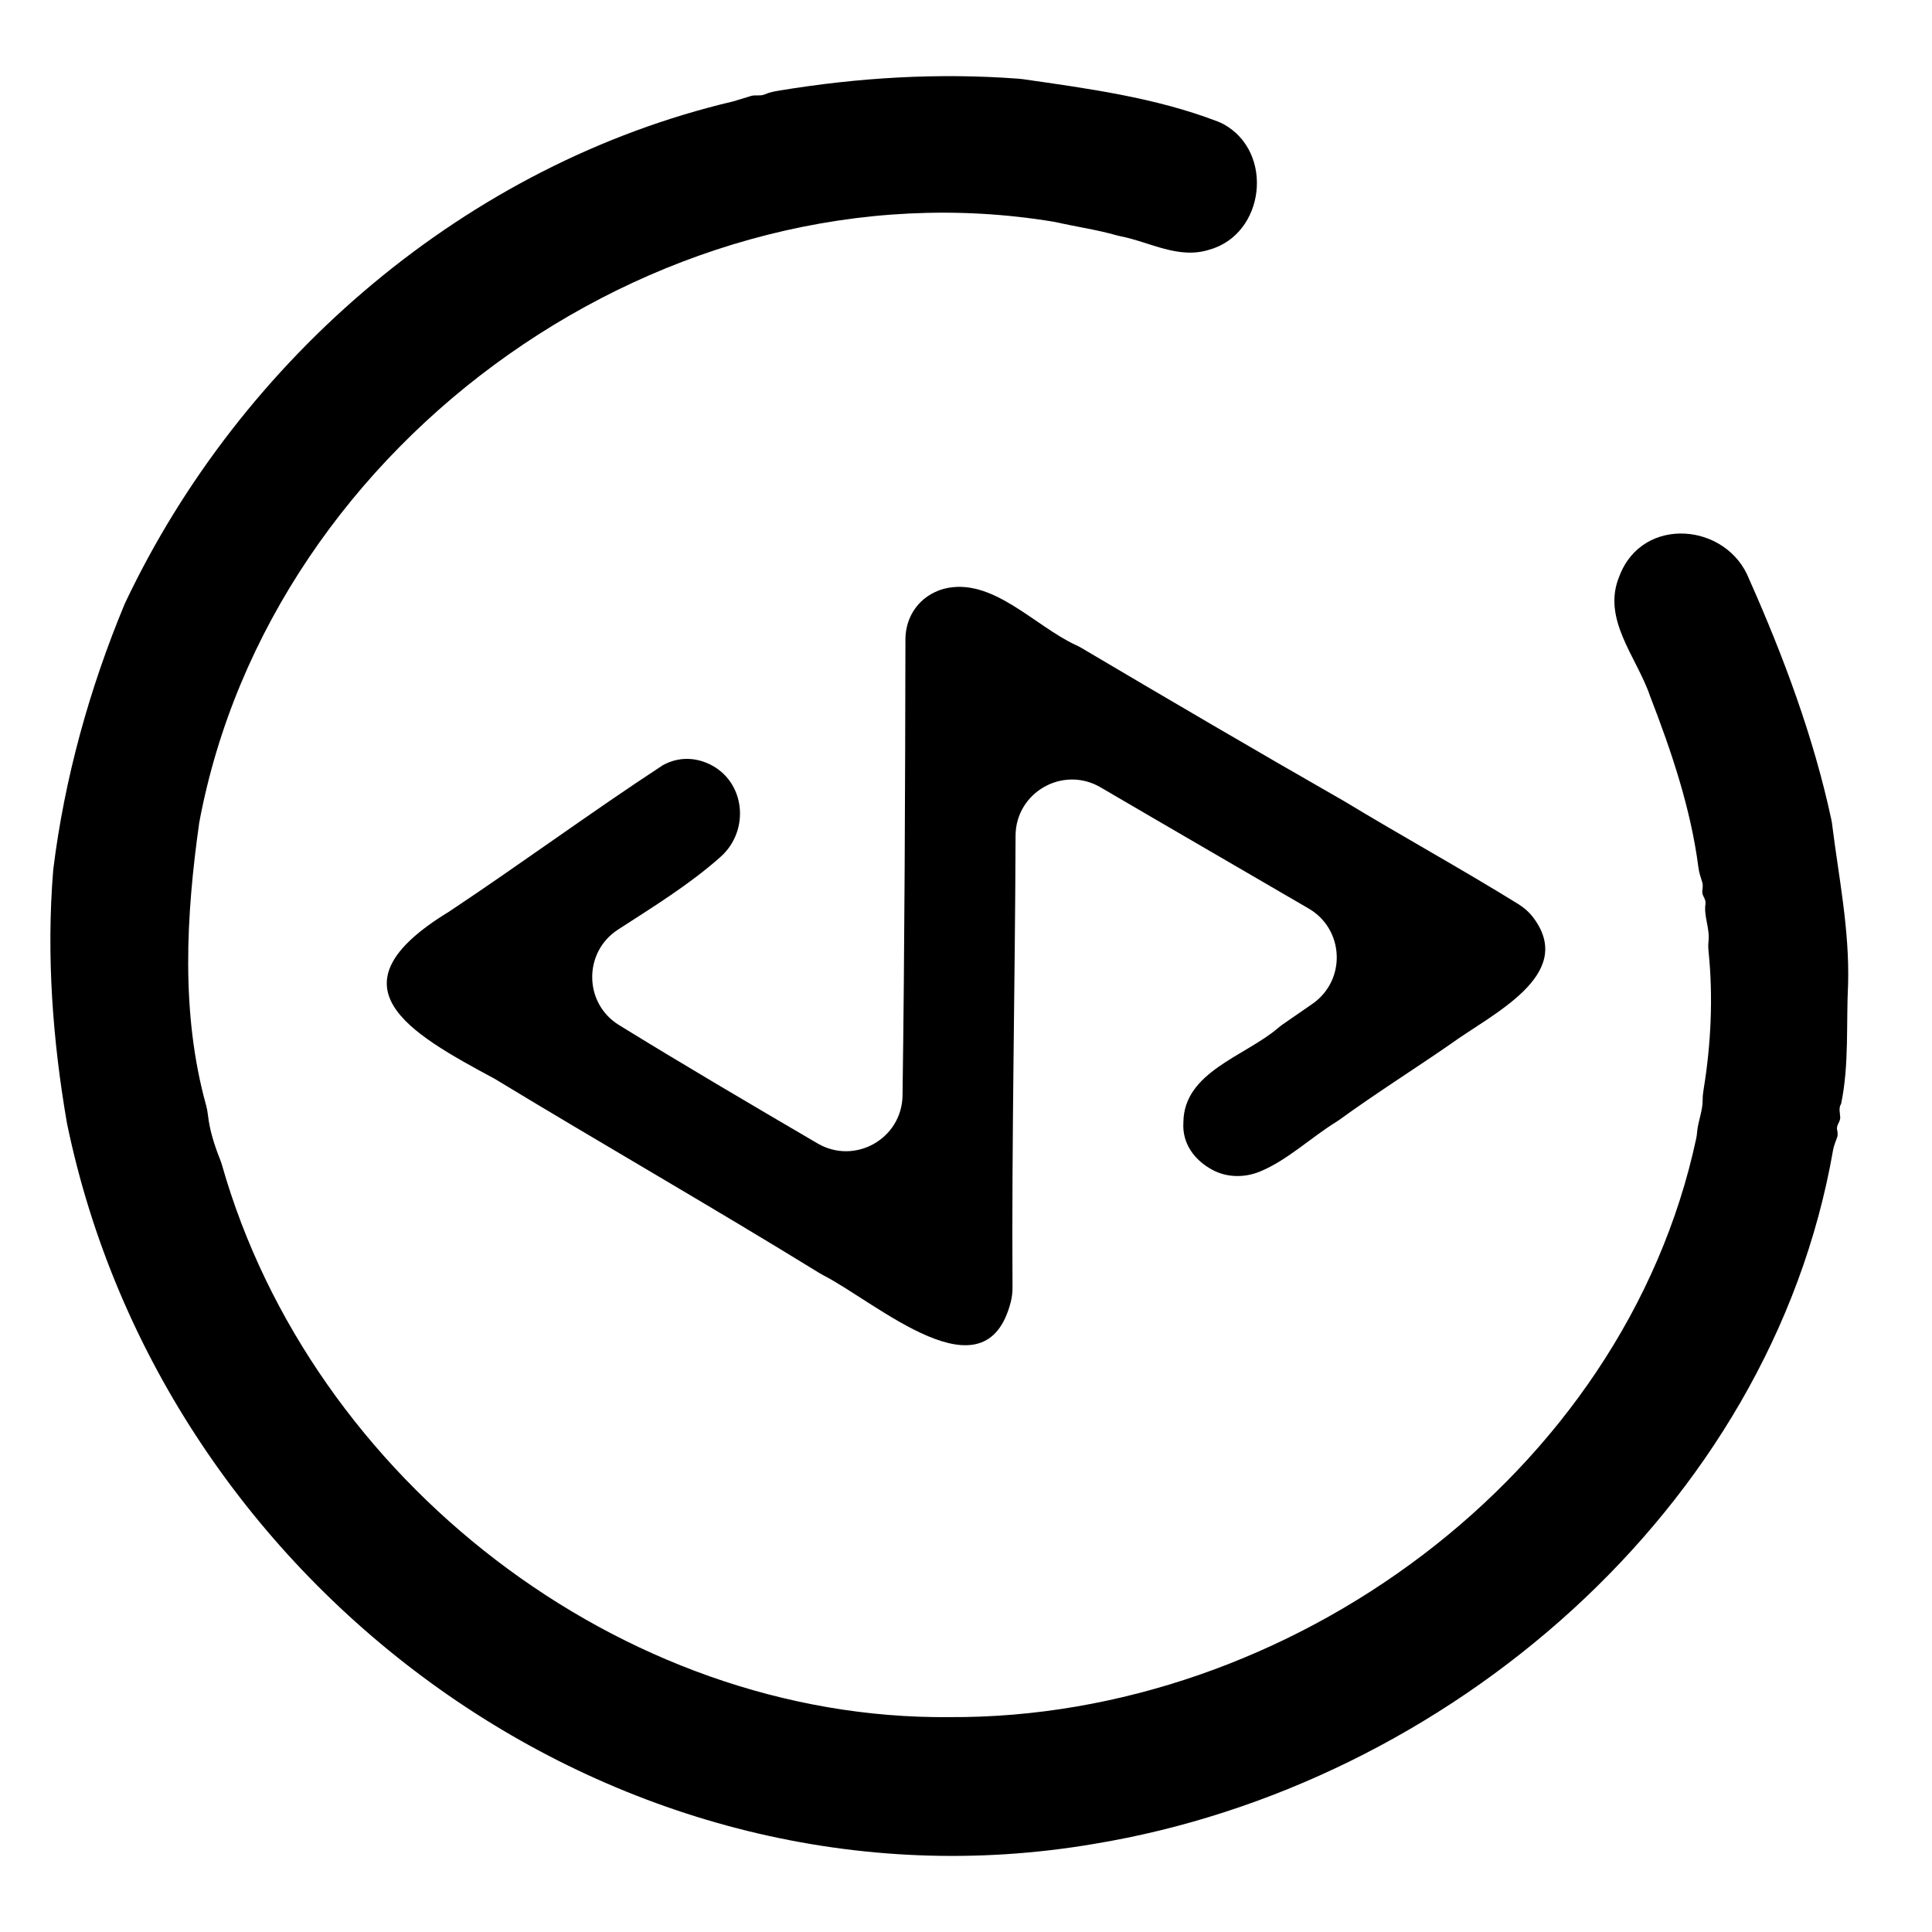 <?xml version="1.0" encoding="utf-8"?>
<!-- Generator: Adobe Illustrator 27.9.0, SVG Export Plug-In . SVG Version: 6.00 Build 0)  -->
<svg version="1.1" xmlns="http://www.w3.org/2000/svg" xmlns:xlink="http://www.w3.org/1999/xlink" x="0px" y="0px"
	 viewBox="0 0 400 400" style="enable-background:new 0 0 400 400;" xml:space="preserve">
<g id="play">
	<path class="logo" d="M196.57,355.51c70.21,0.41,139.69-50.08,154.62-119.83c0.1-0.44,0.14-0.9,0.18-1.35
		c0.21-2.26,1.19-4.41,1.15-6.7c-0.01-0.75,0.1-1.5,0.22-2.24c1.5-9.2,1.96-18.98,1.01-28.28c-0.08-0.75-0.1-1.5-0.02-2.25
		c0.3-2.68-1.03-5.18-0.62-7.78c0.1-1.04-0.79-1.63-0.67-2.62c0.07-0.59,0.18-1.23-0.01-1.8c-0.32-1.01-0.66-2.01-0.79-3.05
		c-1.57-12.19-5.59-24.08-10.03-35.54c-2.75-8.08-10.09-15.95-6.31-24.84c4.77-12.55,22.28-11.03,26.86,0.72
		c7.07,15.89,13.34,32.68,16.99,49.7c0.07,0.33,0.13,0.67,0.17,1.01c1.37,11.01,3.6,21.68,3.31,33.02
		c-0.42,8.35,0.24,16.76-1.45,24.87c-0.54,0.77-0.24,1.83-0.18,2.75c0.06,0.96-0.87,1.59-0.64,2.62c0.11,0.52,0.18,1.09-0.02,1.61
		c-0.33,0.88-0.68,1.75-0.84,2.68c-12.98,74.26-80.01,131.52-152.94,143.54c-97.85,16.72-192.73-52.44-212.69-149.17
		c-2.94-16.99-4.31-34.74-2.85-52.5c2.31-18.8,7.48-37.51,14.83-55.13C49.9,74.06,96.74,33.96,151.81,20.99l3.72-1.13
		c0.88-0.26,1.93,0.07,2.78-0.31c0.96-0.43,2.01-0.63,3.05-0.8c16.36-2.7,32.87-3.71,49.55-2.45c0.29,0.02,0.57,0.05,0.86,0.09
		c13.51,1.94,27.42,3.81,40.25,8.73c0.45,0.17,0.9,0.37,1.33,0.6c10.52,5.83,8.53,22.72-2.92,25.96c-6.43,2.07-12.33-1.58-18.5-2.78
		c-0.25-0.05-0.5-0.11-0.75-0.18c-4.11-1.17-8.24-1.75-12.36-2.68c-0.22-0.05-0.45-0.09-0.67-0.13
		C138.44,32.7,56.07,90.82,41.25,170.31c-2.72,19.24-3.86,39.5,1.43,58.56c0.18,0.65,0.29,1.31,0.37,1.98
		c0.35,3.17,1.36,6.32,2.54,9.27c0.14,0.35,0.26,0.7,0.36,1.05C64.44,306.25,128.56,356.16,196.57,355.51z"/>
</g>
<g id="circle">
	<path class="logo" d="M270.96,188.11c-14.38-8.39-28.74-16.69-43.1-25.1c-7.78-4.55-17.57,1.02-17.6,10.03
		c-0.1,31.19-0.82,62.32-0.63,93.53c0.01,0.97-0.11,1.95-0.34,2.9c-5.19,20.64-27.62,0.3-38.89-5.47c-0.26-0.13-0.5-0.27-0.74-0.42
		c-22.25-13.71-44.9-26.67-67.23-40.22c-17.85-9.6-34.81-19.14-9.57-34.54c14.93-9.92,29.39-20.58,44.4-30.41
		c3.22-1.76,6.63-1.6,9.52-0.25c7.52,3.5,8.6,13.72,2.41,19.24c-6.38,5.69-13.93,10.33-21.25,15.07
		c-7.19,4.67-7.09,15.25,0.21,19.75c13.46,8.3,27.33,16.44,41.11,24.51c7.73,4.53,17.48-0.97,17.6-9.93
		c0.44-31.46,0.54-63.07,0.6-94.55c0.06-4.6,2.81-8.89,7.93-10.34c9.98-2.57,18.68,7.64,27.41,11.67c0.36,0.16,0.71,0.34,1.05,0.54
		c18.12,10.72,36.29,21.37,54.56,31.82c11.87,7.19,24.16,13.95,35.95,21.25c1.21,0.75,2.29,1.71,3.14,2.85
		c8.84,11.87-8.66,19.9-17.28,26.19c-7.65,5.28-15.52,10.24-23.05,15.71c-0.19,0.14-0.38,0.26-0.58,0.38
		c-5.11,3.15-10.11,7.93-15.72,10.23c-3.18,1.31-6.81,1.29-9.85-0.34c-3.61-1.94-6.33-5.37-6.01-9.89
		c0.11-10.39,12.74-13.63,19.56-19.45c0.32-0.27,0.64-0.53,0.99-0.77c2.08-1.42,4.14-2.85,6.19-4.28
		C278.76,202.92,278.34,192.42,270.96,188.11z"/>
</g>
</svg>
